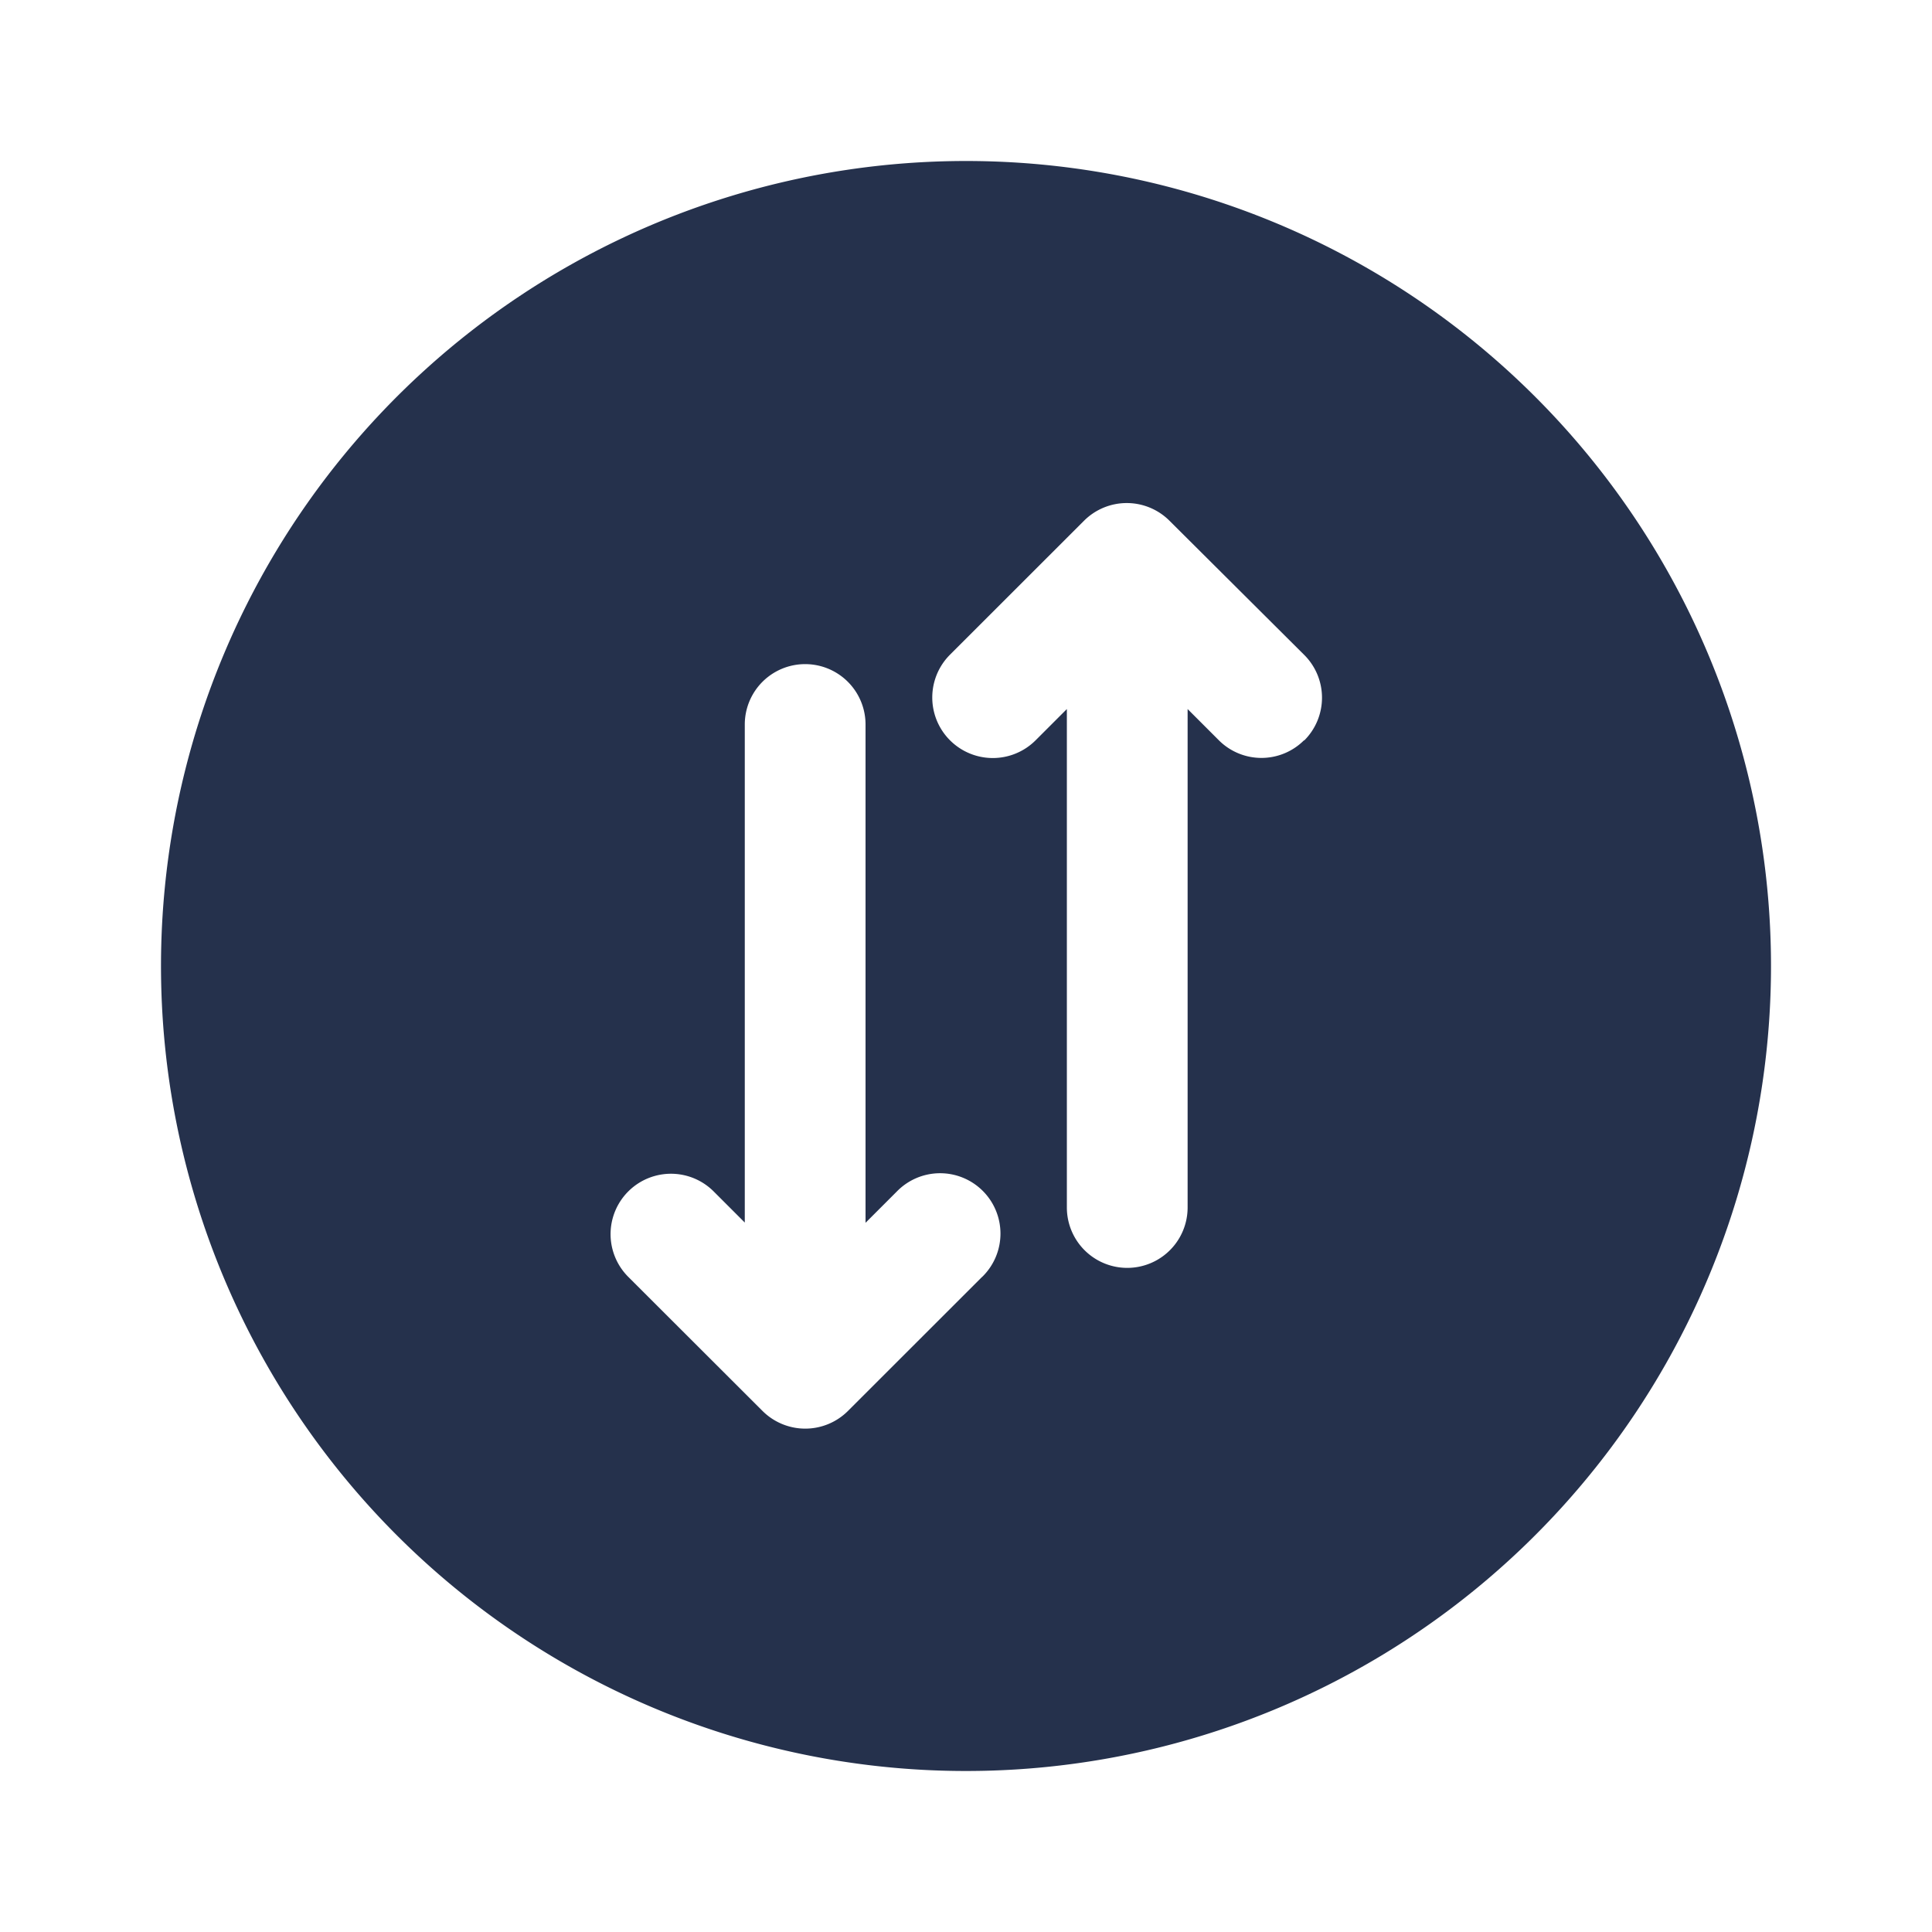 <svg id="Layer" xmlns="http://www.w3.org/2000/svg" viewBox="0 0 24 24"><defs><style>.cls-1{fill:#25314c;}</style></defs><path id="arrow-down-arrow-up-circle" class="cls-1" d="M12,2A10,10,0,1,0,22,12,10,10,0,0,0,12,2Zm.2,13.862-1.667,1.666a.751.751,0,0,1-1.06,0L7.805,15.862A.75.75,0,0,1,8.865,14.8l.387.387V9a.75.75,0,0,1,1.5,0v6.19l.387-.387a.75.75,0,1,1,1.06,1.061Zm4-6.667a.748.748,0,0,1-1.06,0l-.387-.387V15a.75.75,0,0,1-1.5,0V8.808l-.387.387A.75.75,0,1,1,11.8,8.134l1.667-1.666a.751.751,0,0,1,1.06,0L16.2,8.134A.75.75,0,0,1,16.2,9.2Z"/></svg>